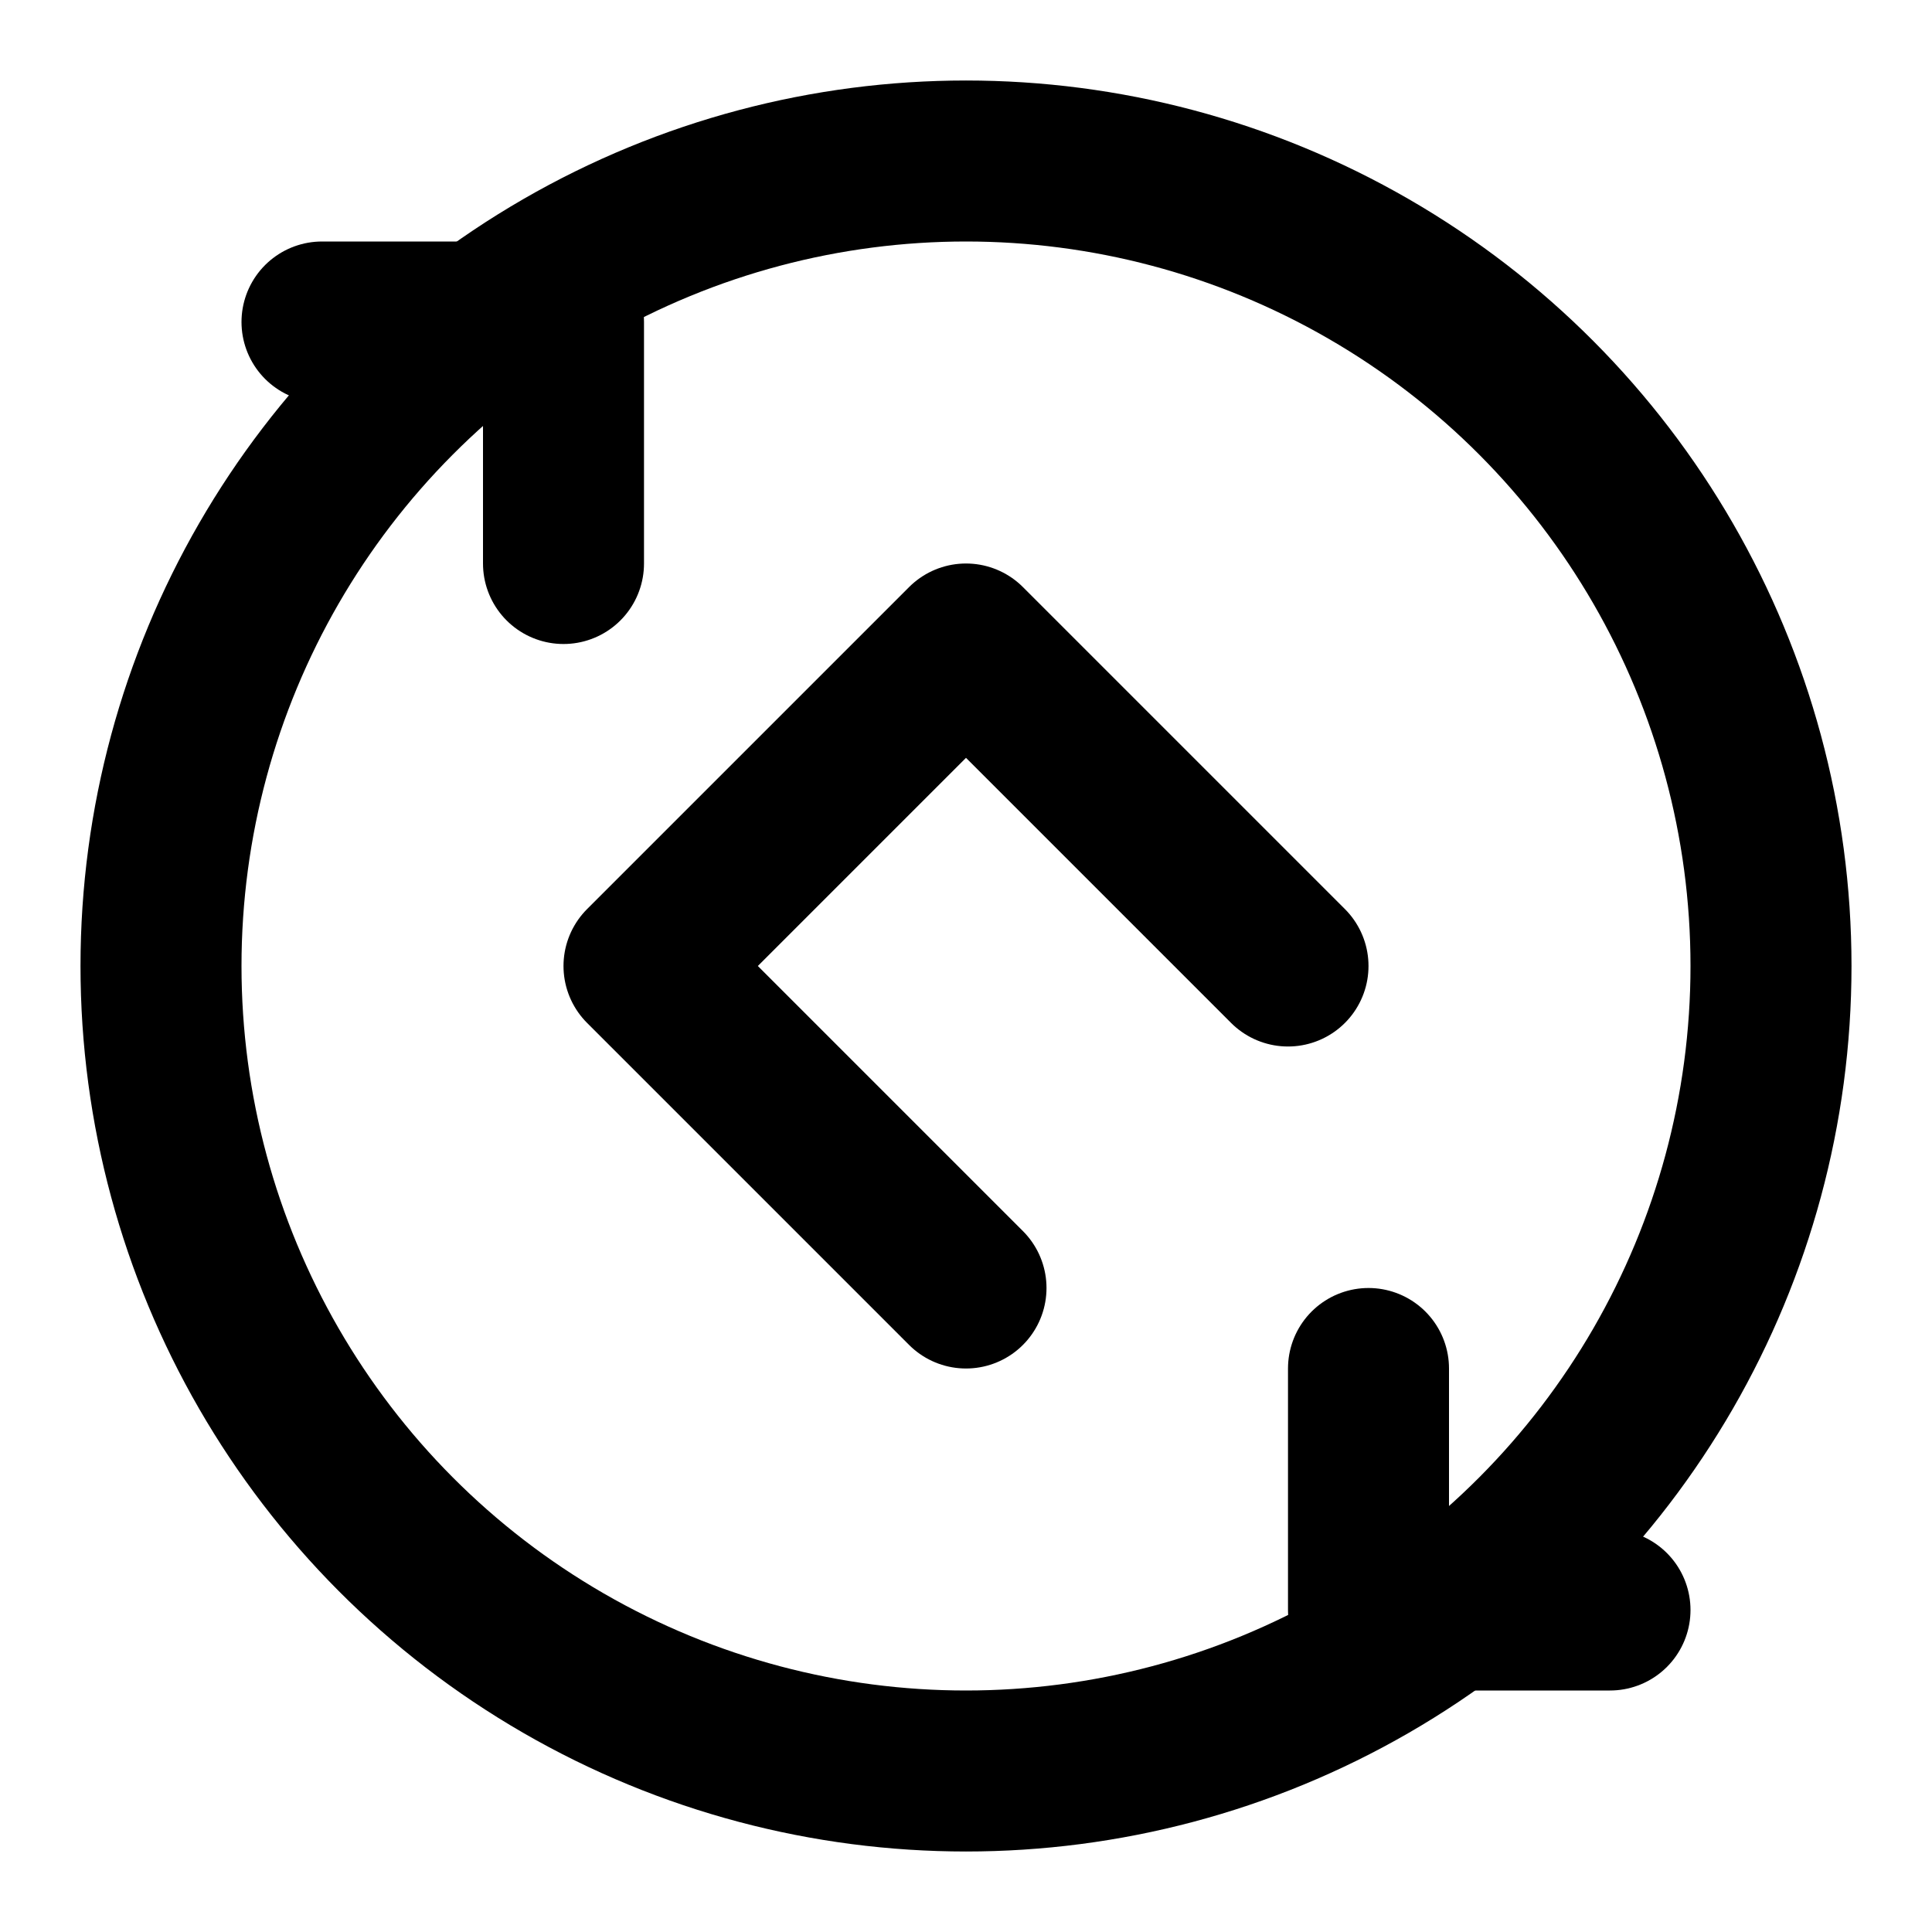 <svg xmlns="http://www.w3.org/2000/svg" width="24" height="24" viewBox="0 0 24 24" fill="none" stroke="currentColor" stroke-width="2" stroke-linecap="round" stroke-linejoin="round">
  <circle cx="12" cy="12" r="10" />
  <polyline points="16 12 12 8 8 12 12 16" />
  <path d="M4 4h3v3" />
  <path d="M20 20h-3v-3" />
</svg>